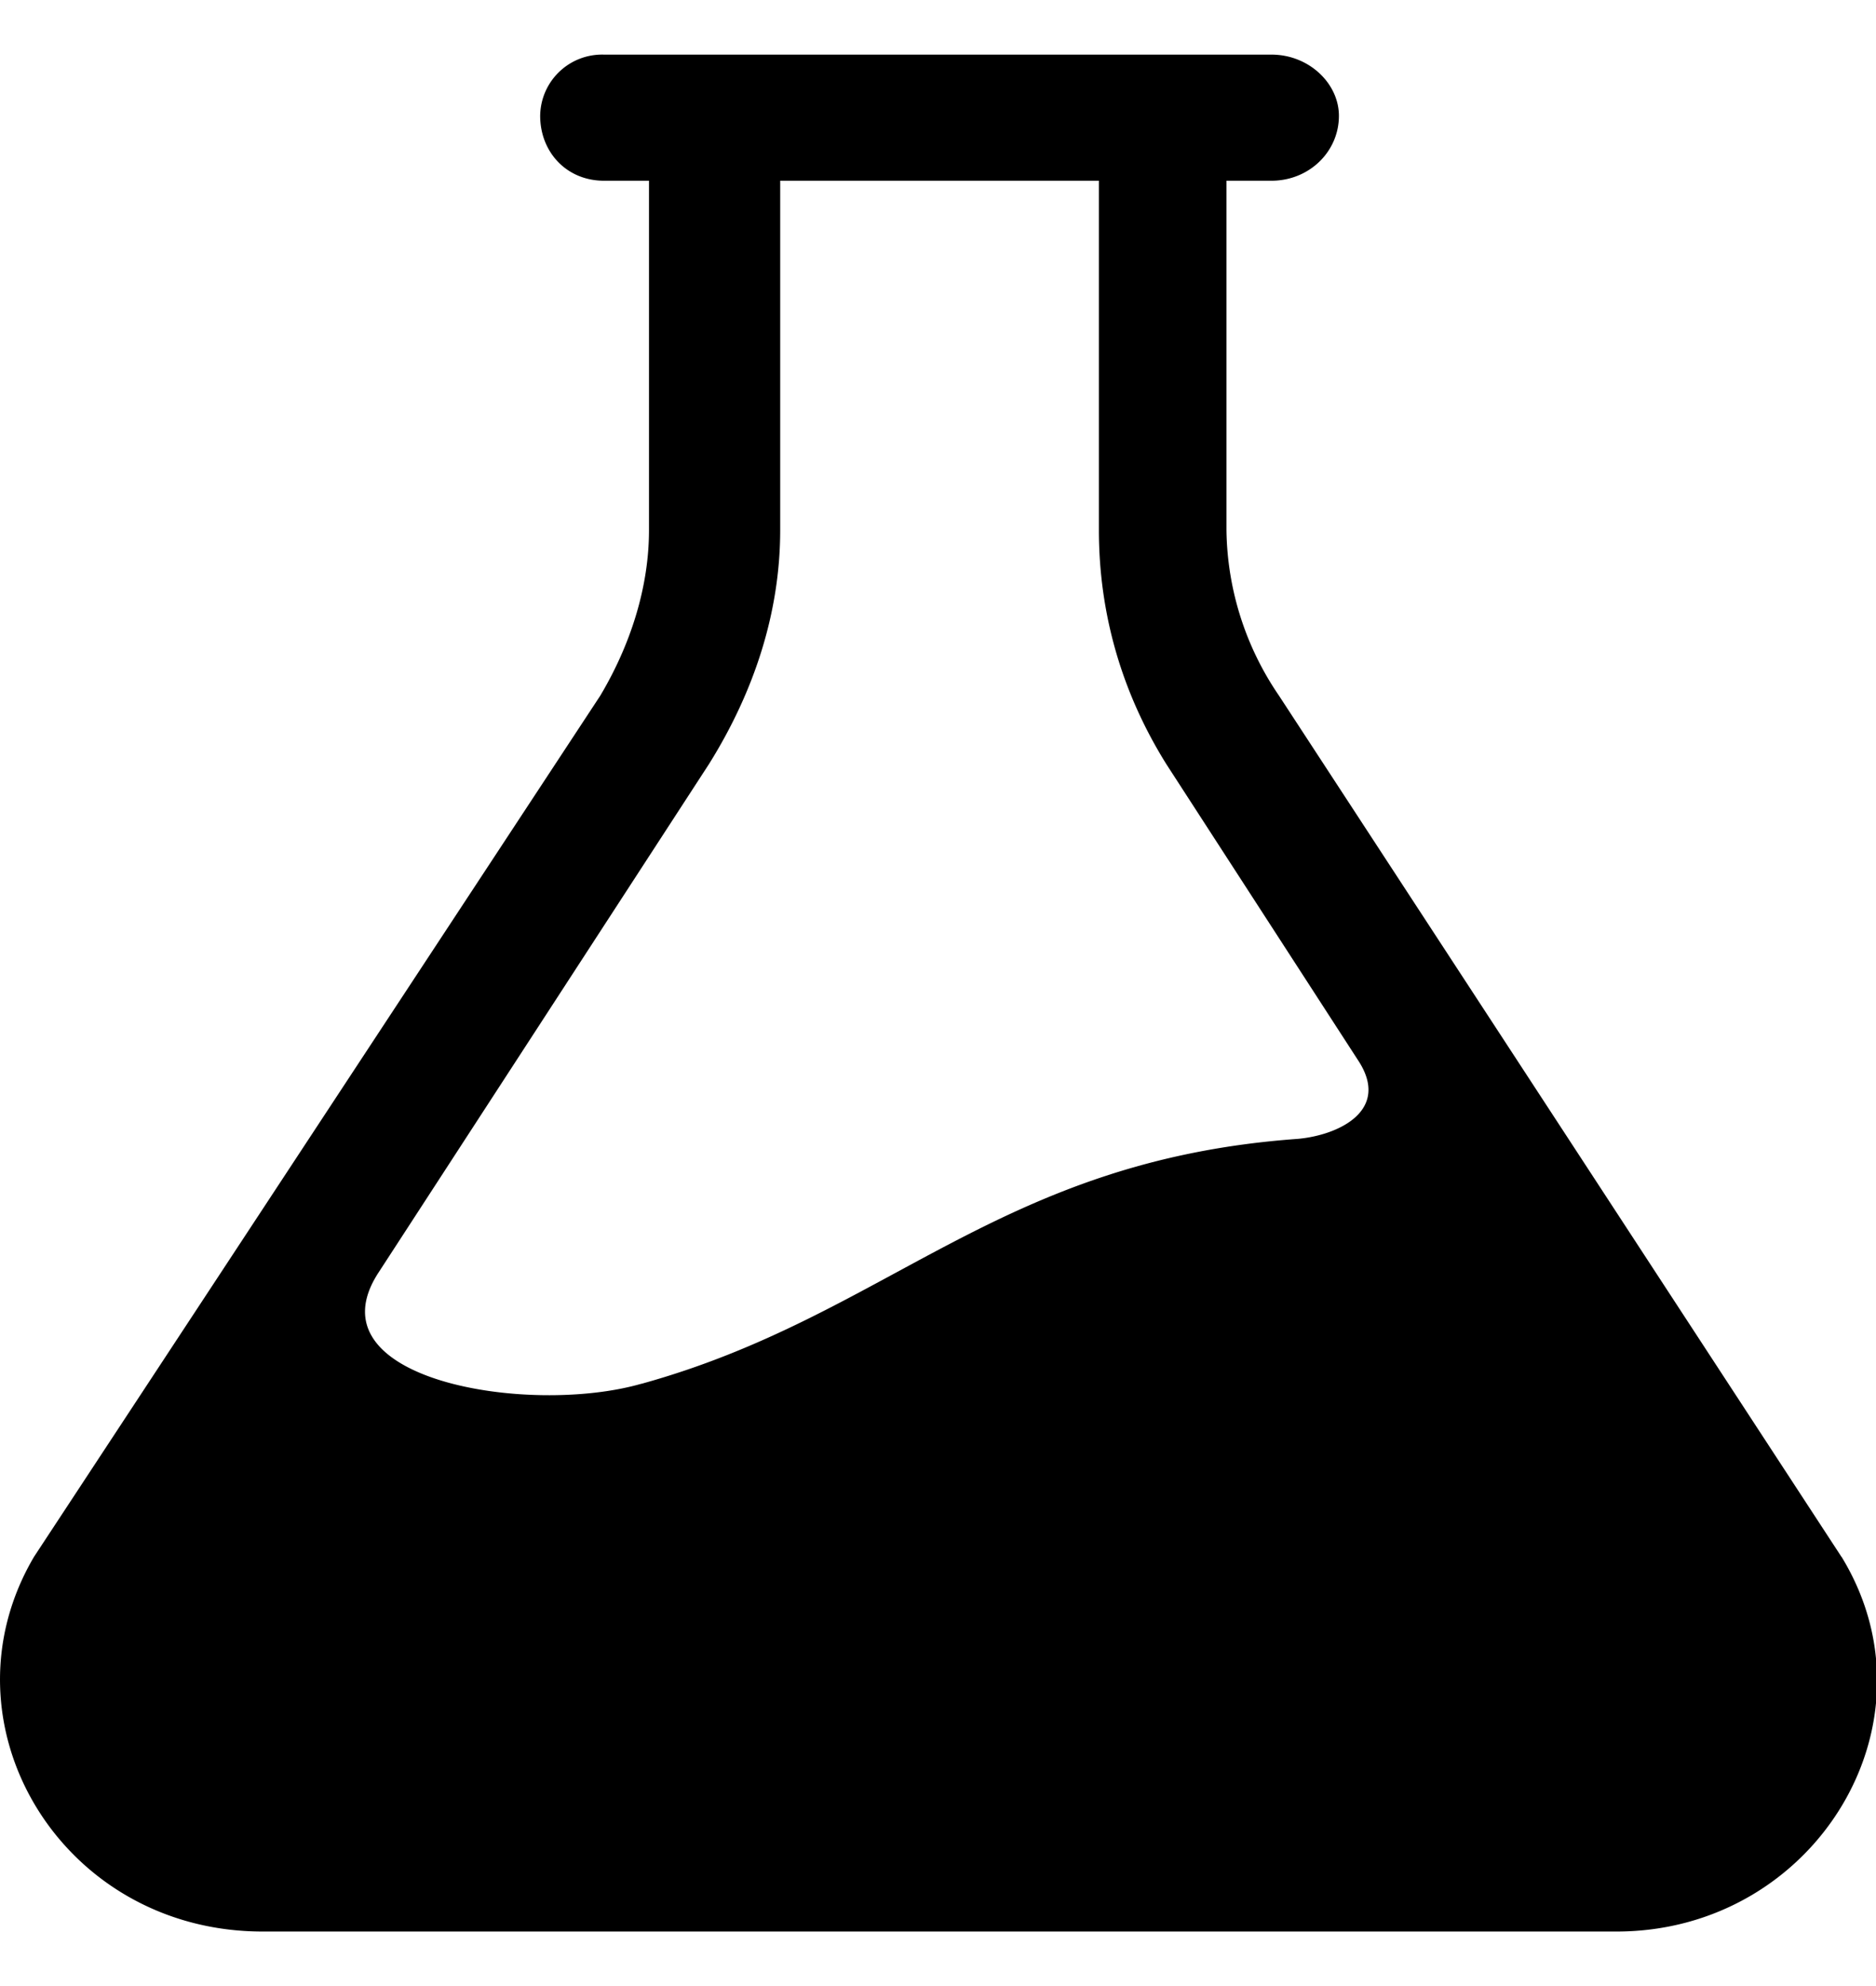 <svg xmlns="http://www.w3.org/2000/svg" width="17" height="18" fill="none">
  <path fill="#000"
    d="M16.687 14.11 11.59 6.305a2.715 2.715 0 0 1-.476-1.501V1.638h.408c.34 0 .611-.262.611-.588 0-.294-.272-.555-.611-.555h-6.05a.561.561 0 0 0-.577.555c0 .327.238.588.578.588h.408v3.167c0 .522-.17 1.044-.442 1.501L.308 14.11c-.884 1.502.237 3.396 2.072 3.396h12.268c1.801 0 2.957-1.894 2.04-3.396ZM5.813 12.541c-1.02.294-3.025-.032-2.38-1.012l2.991-4.603c.408-.653.646-1.372.646-2.122V1.638h2.888v3.167c0 .75.204 1.469.612 2.122l1.733 2.677c.306.457-.17.685-.544.718-2.718.196-3.704 1.6-5.947 2.22Z" />
</svg>
